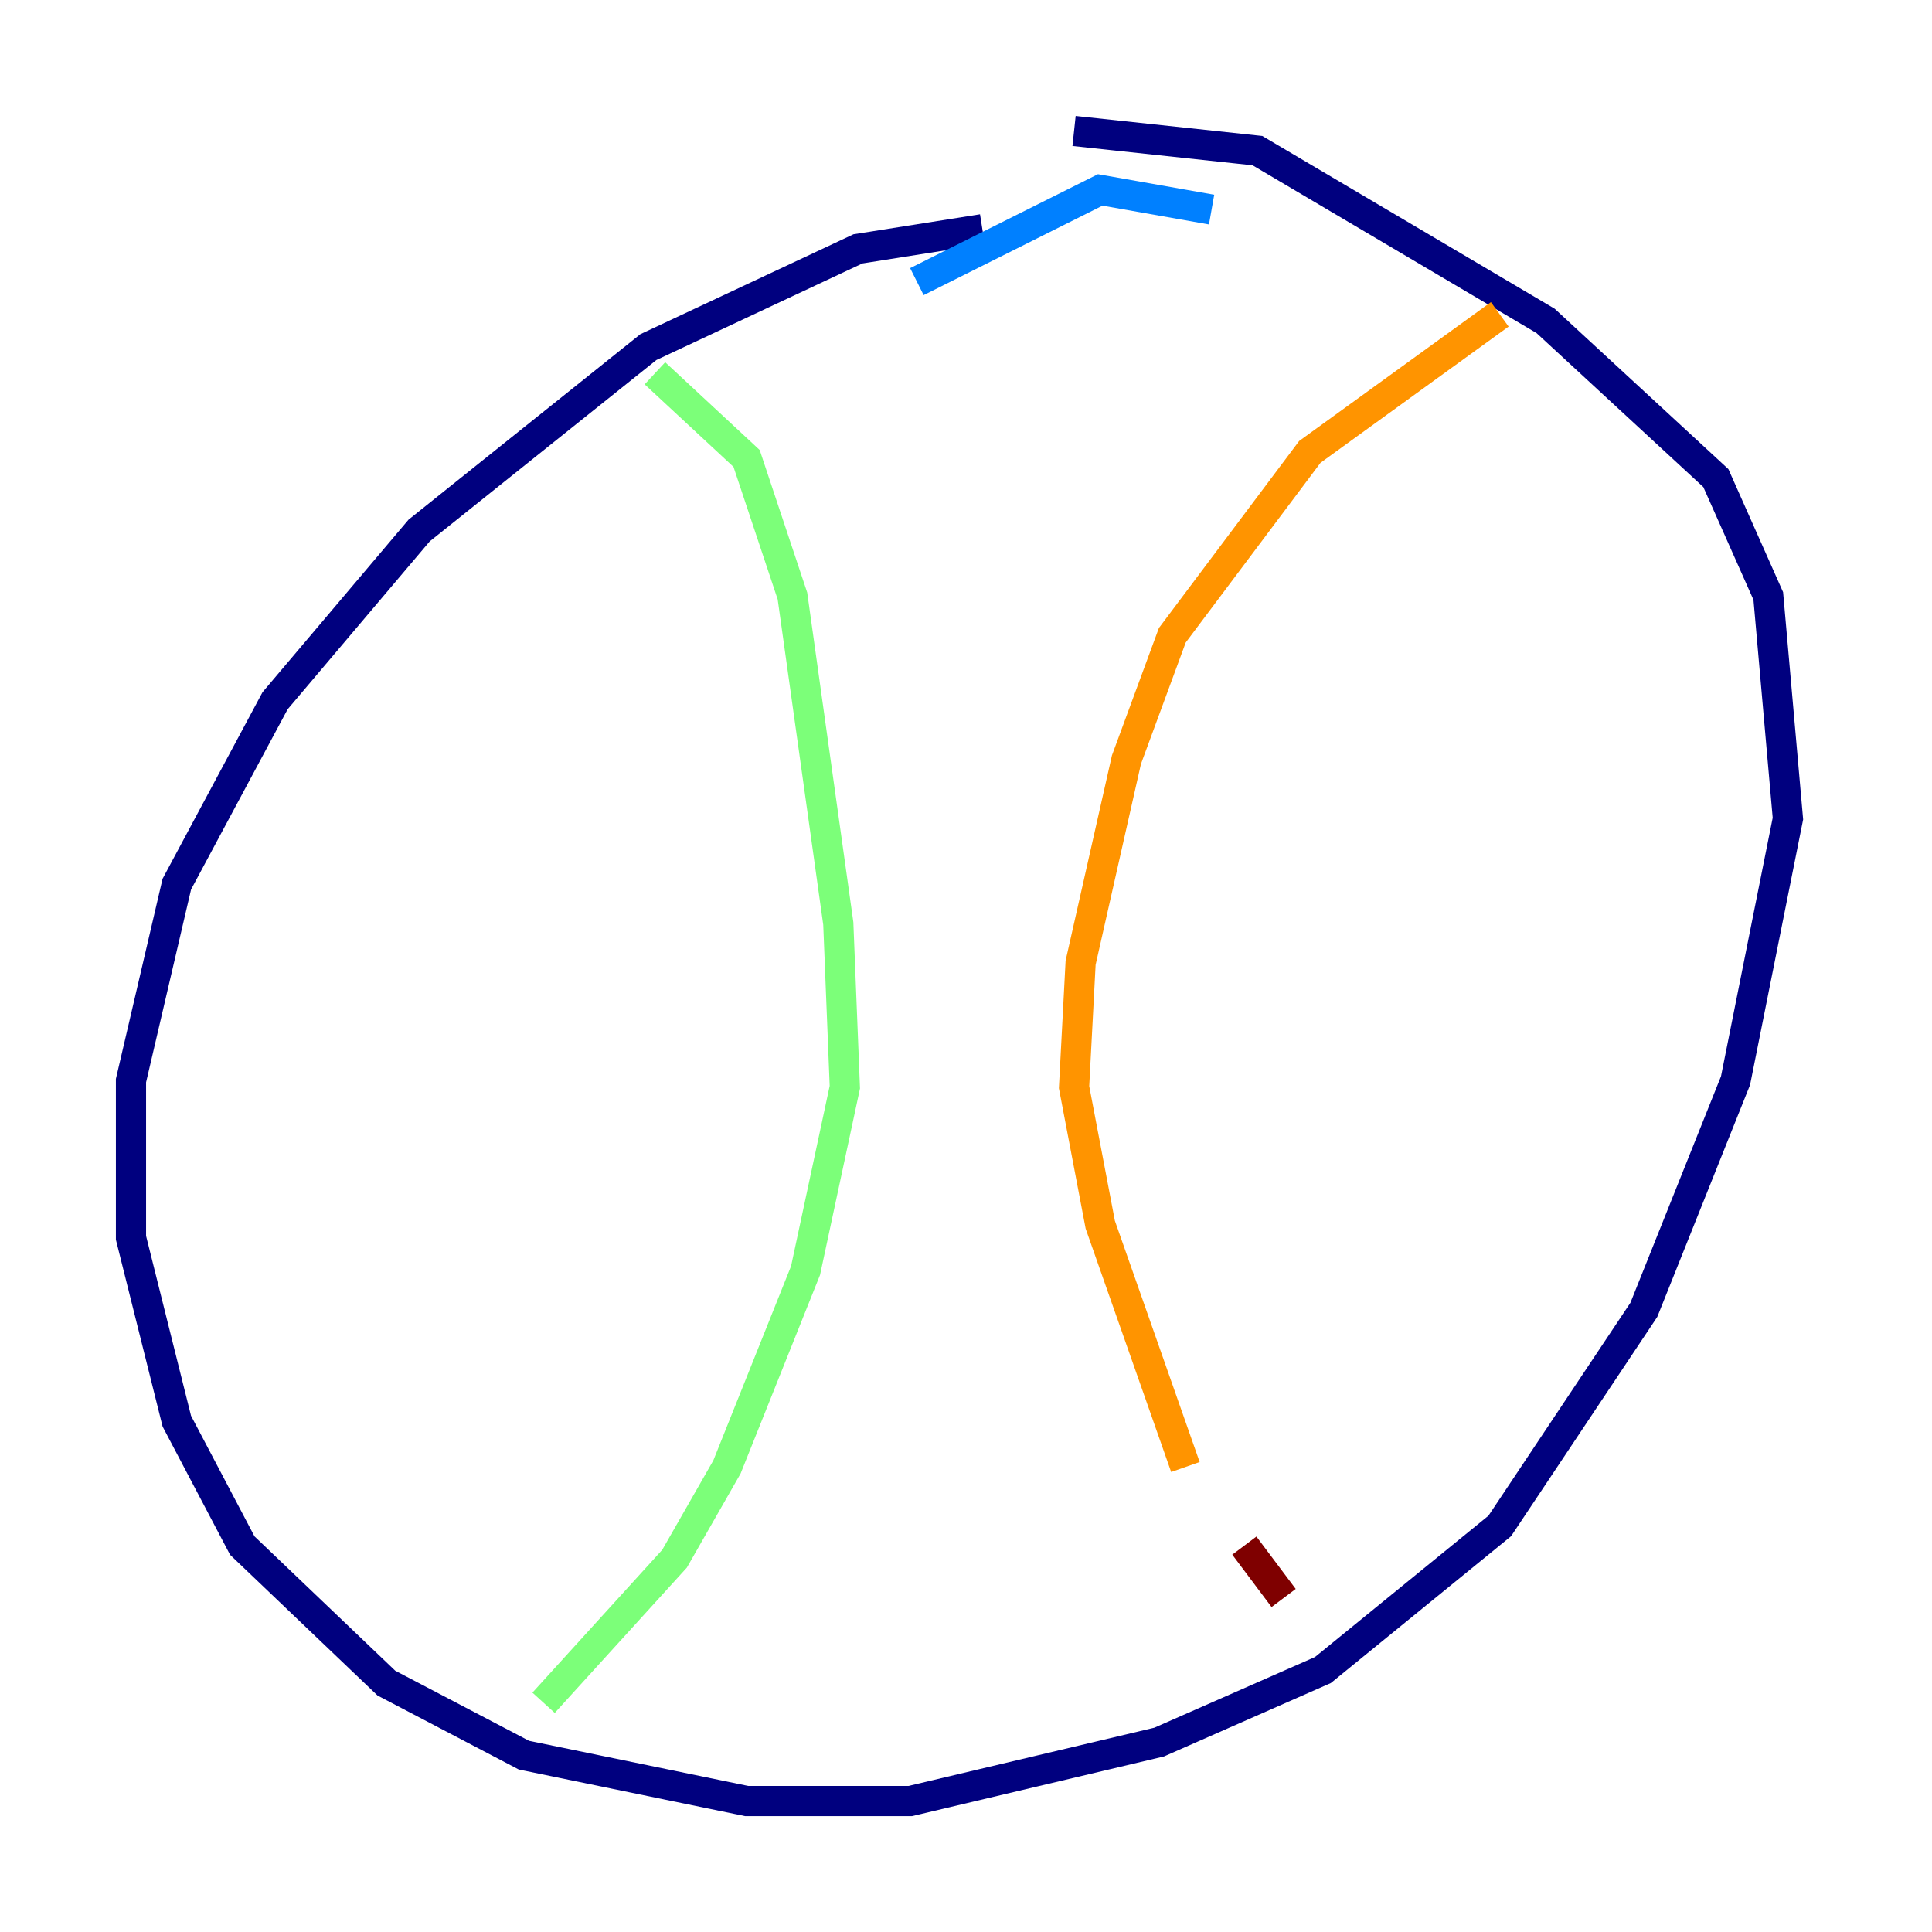 <?xml version="1.0" encoding="utf-8" ?>
<svg baseProfile="tiny" height="128" version="1.2" viewBox="0,0,128,128" width="128" xmlns="http://www.w3.org/2000/svg" xmlns:ev="http://www.w3.org/2001/xml-events" xmlns:xlink="http://www.w3.org/1999/xlink"><defs /><polyline fill="none" points="65.085,15.186 56.841,16.488 42.956,22.997 27.77,35.146 18.224,46.427 11.715,58.576 8.678,71.593 8.678,82.007 11.715,94.156 16.054,102.4 25.6,111.512 34.712,116.285 49.464,119.322 60.312,119.322 76.8,115.417 87.647,110.644 99.363,101.098 108.909,86.78 114.983,71.593 118.454,54.237 117.153,39.485 113.681,31.675 102.4,21.261 83.308,9.98 71.159,8.678" stroke="#00007f" stroke-width="2" /><polyline fill="none" points="80.271,13.885 72.895,12.583 60.746,18.658" stroke="#0080ff" stroke-width="2" /><polyline fill="none" points="43.39,24.732 49.464,30.373 52.502,39.485 55.539,61.18 55.973,72.027 53.37,84.176 48.163,97.193 44.691,103.268 36.014,112.814" stroke="#7cff79" stroke-width="2" /><polyline fill="none" points="99.363,20.827 86.78,29.939 77.668,42.088 74.63,50.332 71.593,63.783 71.159,72.027 72.895,81.139 78.536,97.193" stroke="#ff9400" stroke-width="2" /><polyline fill="none" points="82.441,102.4 85.044,105.871" stroke="#7f0000" stroke-width="2" /></svg>